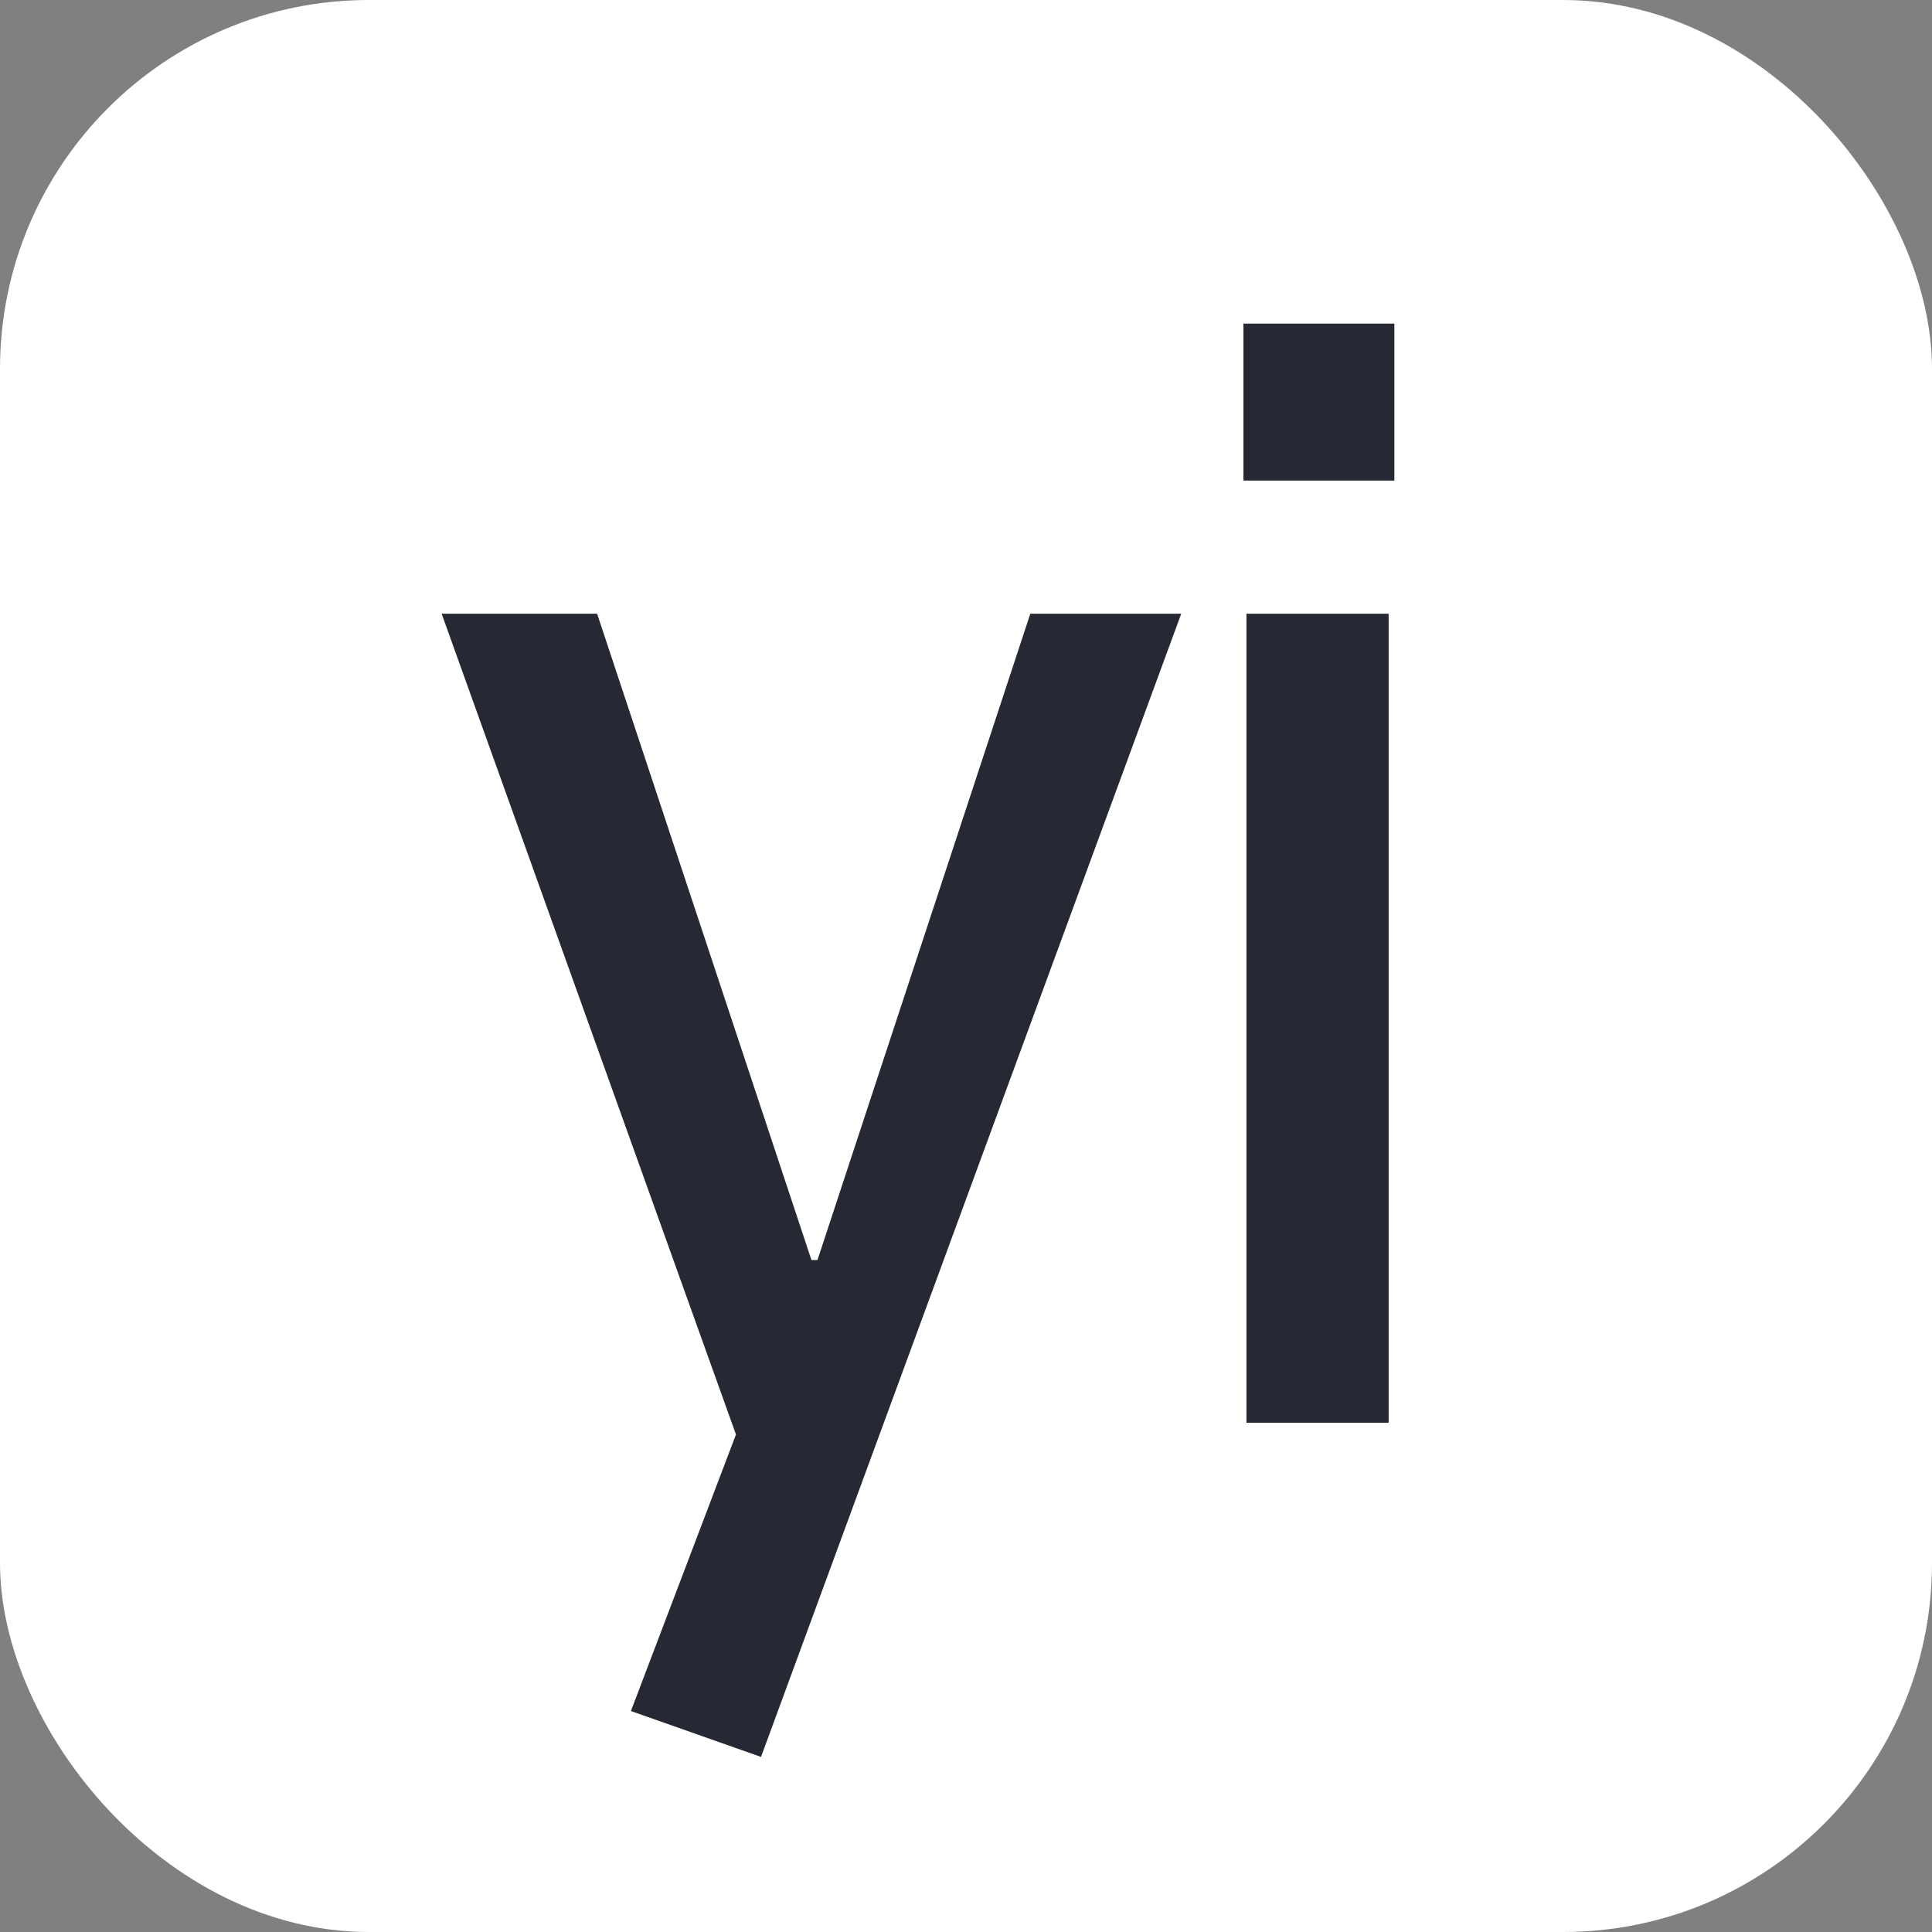 <svg id="레이어_1" data-name="레이어 1" xmlns="http://www.w3.org/2000/svg" viewBox="0 0 64 64"><rect x="0" y="0" width="64" height="64" fill="#808080" stroke="none"/><defs><style>.cls-1{fill:#fff;}.cls-2{fill:#262933;}</style></defs><title>nimf-m17n-yi</title><rect class="cls-1" width="64" height="64" rx="12.22" ry="12.22"/><path class="cls-2" d="M27.08,41.74l7.05-21.41h5L25.21,58.2,20.9,56.68l3.48-9.16L14.63,20.33h5.15l7.1,21.41Z"/><path class="cls-2" d="M46.19,10.72v5.2h-5v-5.2ZM46,20.33v26.8H41.29V20.33Z"/></svg>